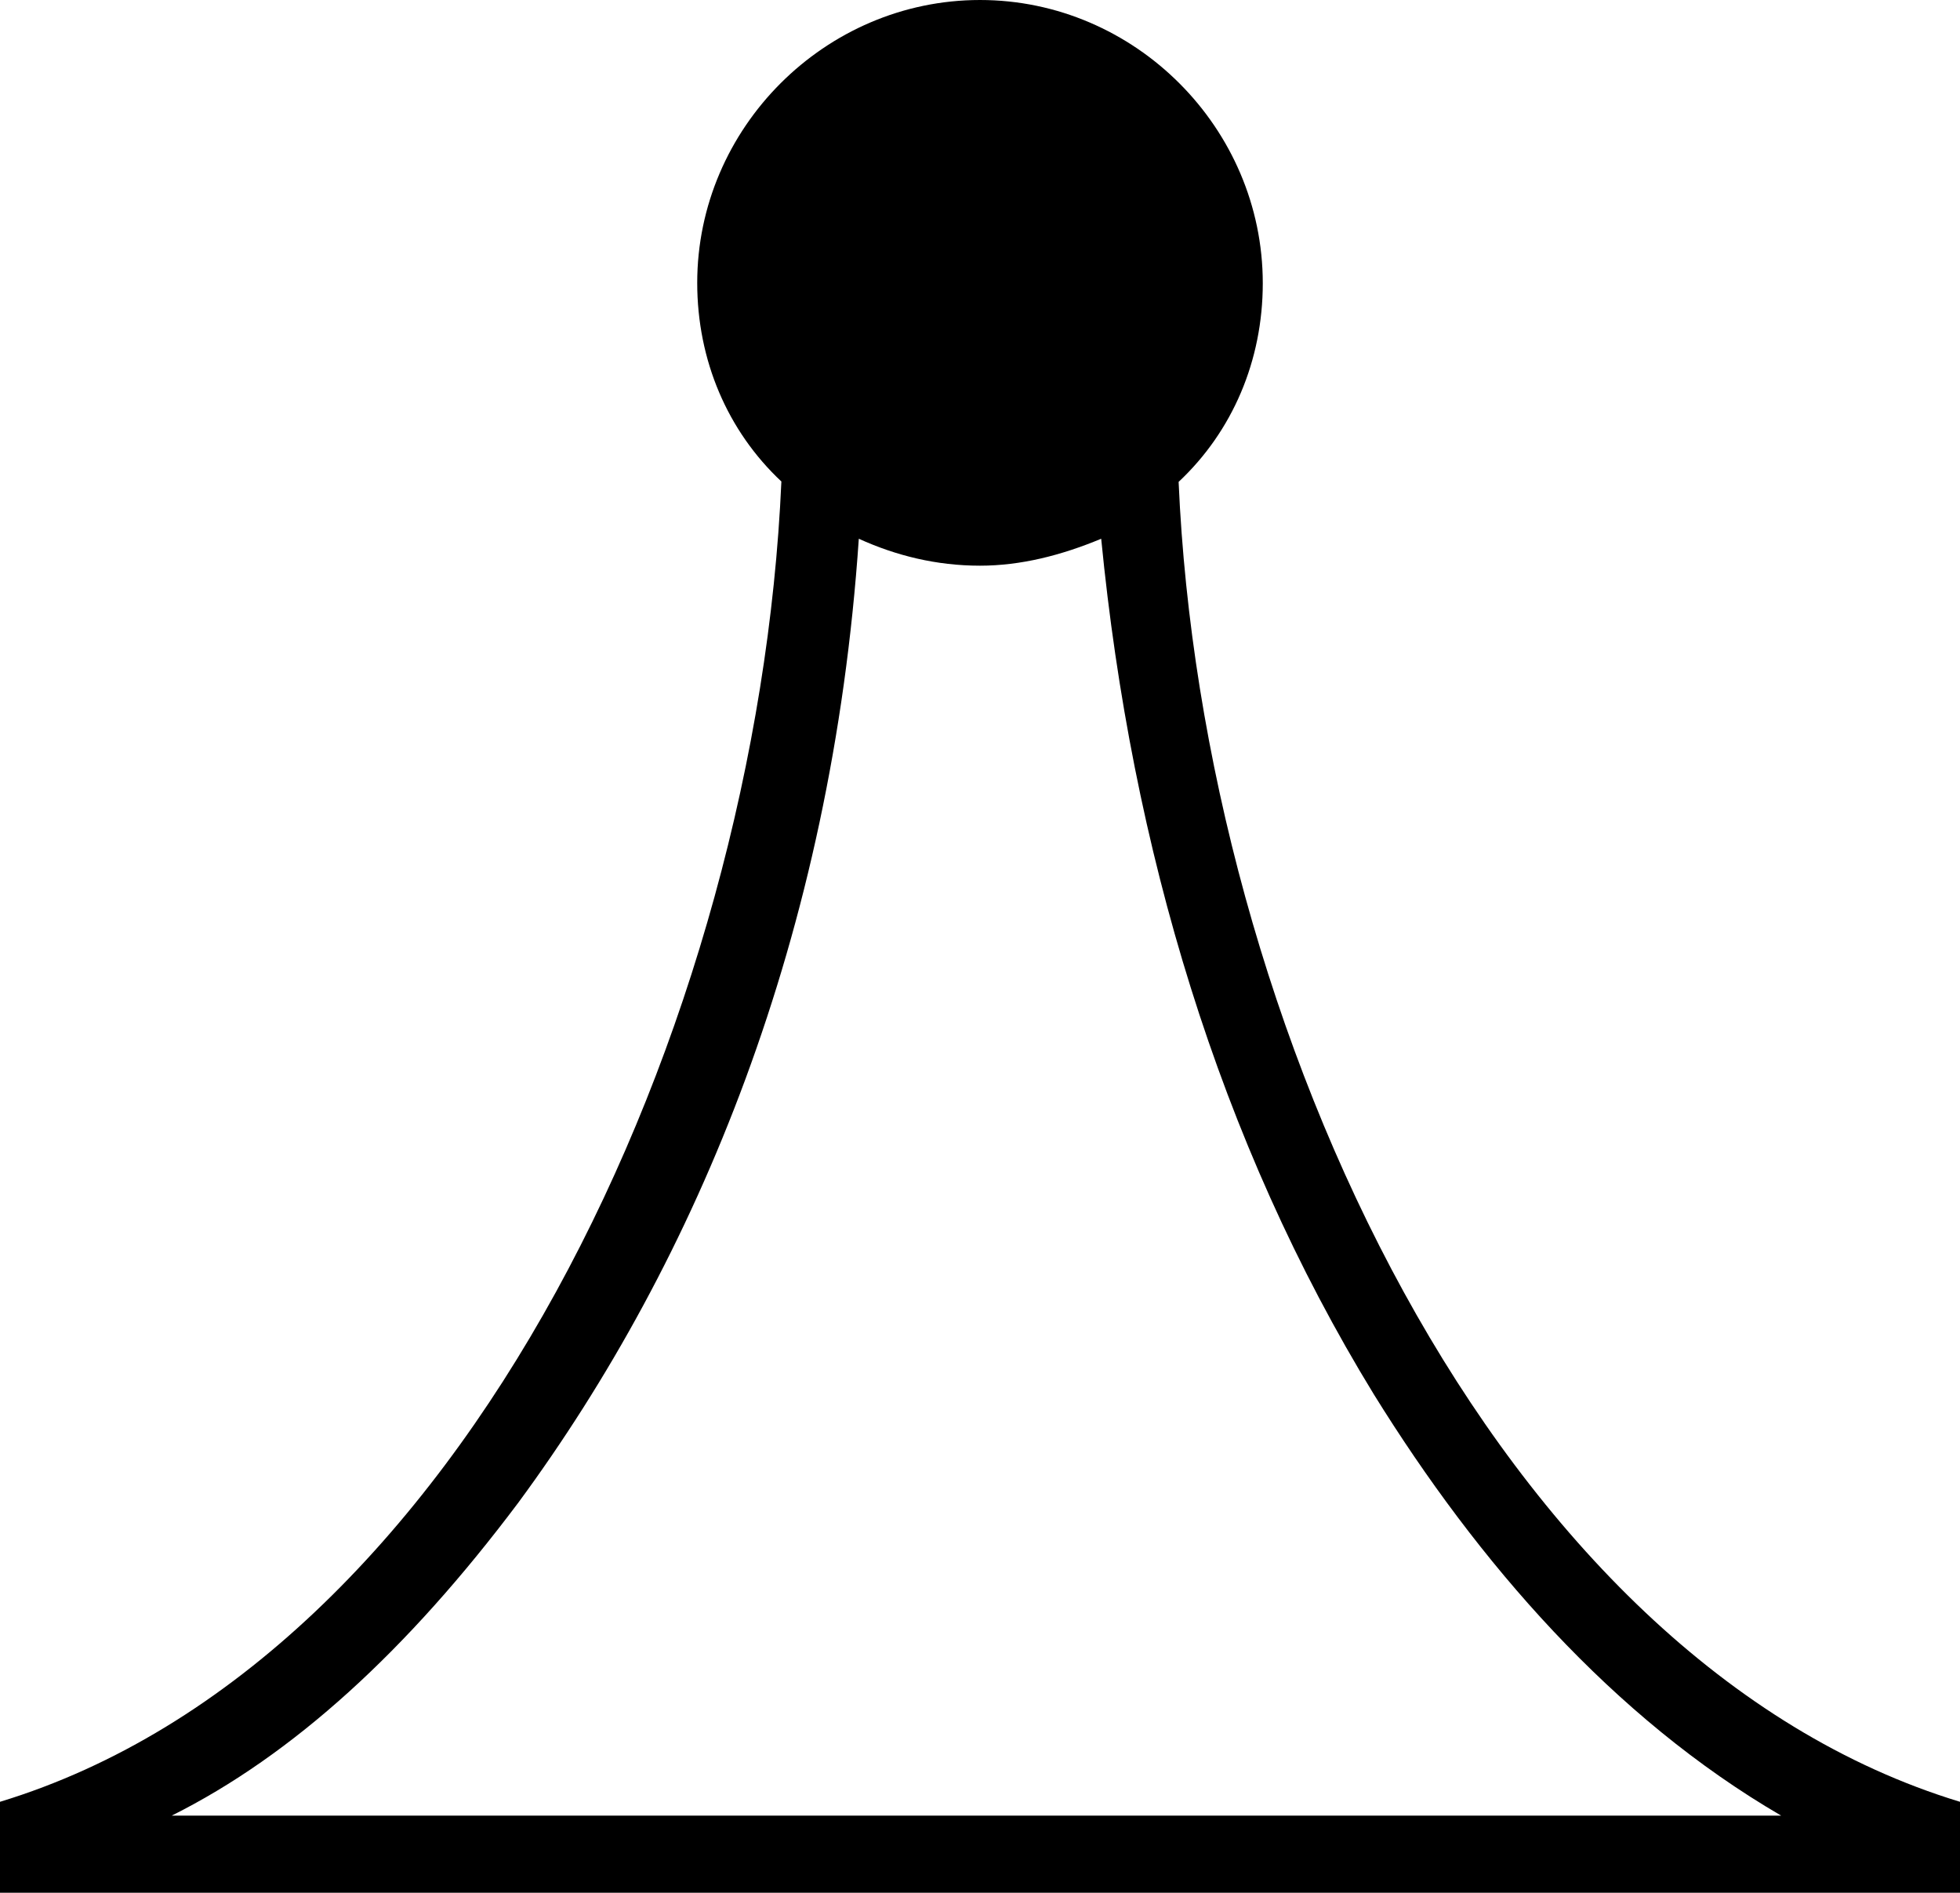 <?xml version="1.0" encoding="utf-8"?>
<!-- Generator: Adobe Illustrator 19.0.0, SVG Export Plug-In . SVG Version: 6.00 Build 0)  -->
<svg version="1.0" id="Layer_1" xmlns="http://www.w3.org/2000/svg" xmlns:xlink="http://www.w3.org/1999/xlink" x="0px" y="0px"
	 viewBox="0 0 5.24 5.06" enable-background="new 0 0 5.24 5.06" xml:space="preserve">
<path id="XMLID_4369_" d="M5.24,5.06V4.816C3.997,4.438,3.214,2.737,3.151,1.288
	c0.144-0.135,0.225-0.324,0.225-0.531C3.376,0.342,3.034,0,2.62,0
	S1.864,0.342,1.864,0.756c0,0.207,0.081,0.396,0.225,0.531
	C2.025,2.737,1.242,4.438,0,4.816v0.243H5.24z M2.296,1.44
	c0.099,0.045,0.207,0.072,0.324,0.072c0.108,0,0.216-0.027,0.324-0.072
	c0.081,0.828,0.315,1.611,0.729,2.287C3.952,4.177,4.312,4.591,4.762,4.853H0.459
	c0.324-0.162,0.63-0.441,0.927-0.837C1.864,3.367,2.224,2.503,2.296,1.44z"/>
<g id="XMLID_66_">
</g>
<g id="XMLID_67_">
</g>
<g id="XMLID_68_">
</g>
<g id="XMLID_69_">
</g>
<g id="XMLID_70_">
</g>
<g id="XMLID_71_">
</g>
</svg>
